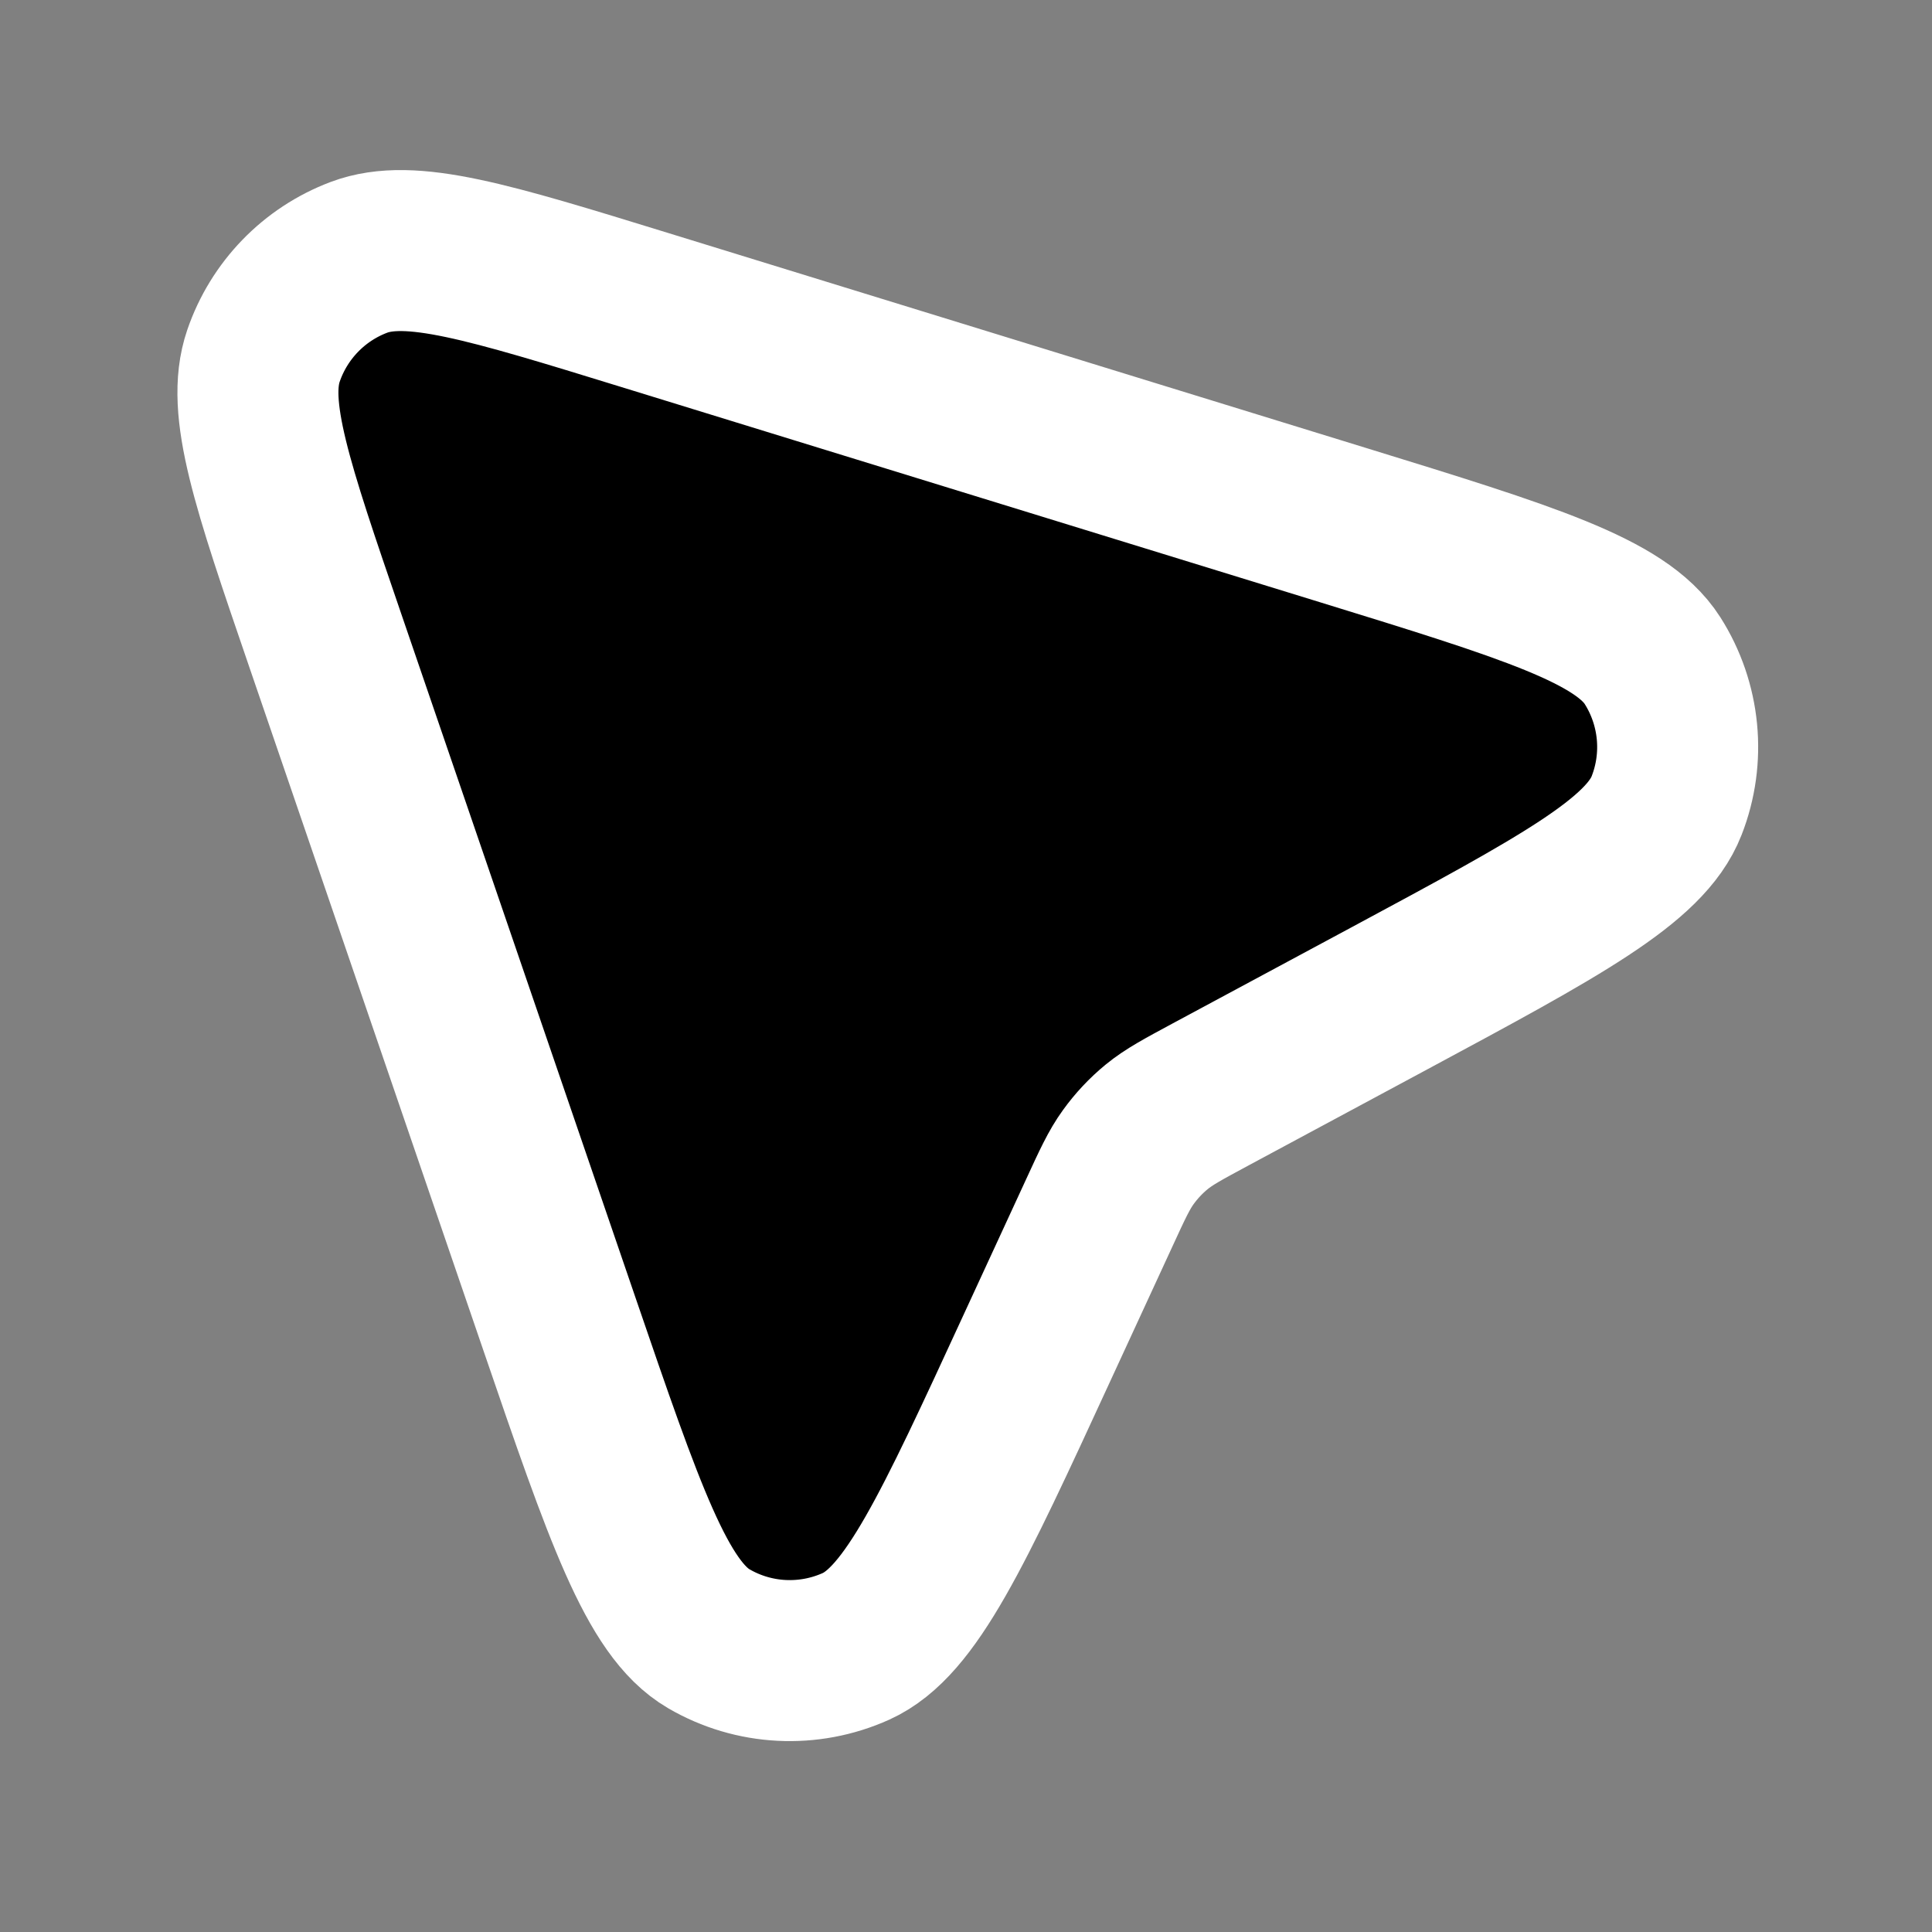 <svg width="30px" height="30px" viewBox="0 0 24 24" fill="none" xmlns="http://www.w3.org/2000/svg">
<rect x="0" y="0" width="24" height="24" fill="#808080" stroke="none"/>
<path d="M17.261 12.401C19.377 11.263 20.436 10.694 20.703 10.008C20.936 9.414 20.87 8.744 20.528 8.206C20.132 7.586 18.984 7.232 16.687 6.524L8.006 3.85C6.068 3.253 5.099 2.955 4.458 3.197C3.901 3.407 3.466 3.856 3.273 4.42C3.051 5.068 3.38 6.027 4.037 7.945L6.948 16.443C7.756 18.802 8.161 19.982 8.805 20.357C9.364 20.683 10.046 20.717 10.635 20.451C11.315 20.143 11.837 19.011 12.881 16.745L13.653 15.072C13.819 14.711 13.902 14.531 14.016 14.374C14.117 14.234 14.235 14.108 14.369 13.998C14.519 13.875 14.694 13.781 15.043 13.593L17.261 12.401Z" stroke="#fff" stroke-width="2" stroke-linecap="round" stroke-linejoin="round" style="fill: #000;"/>
</svg>